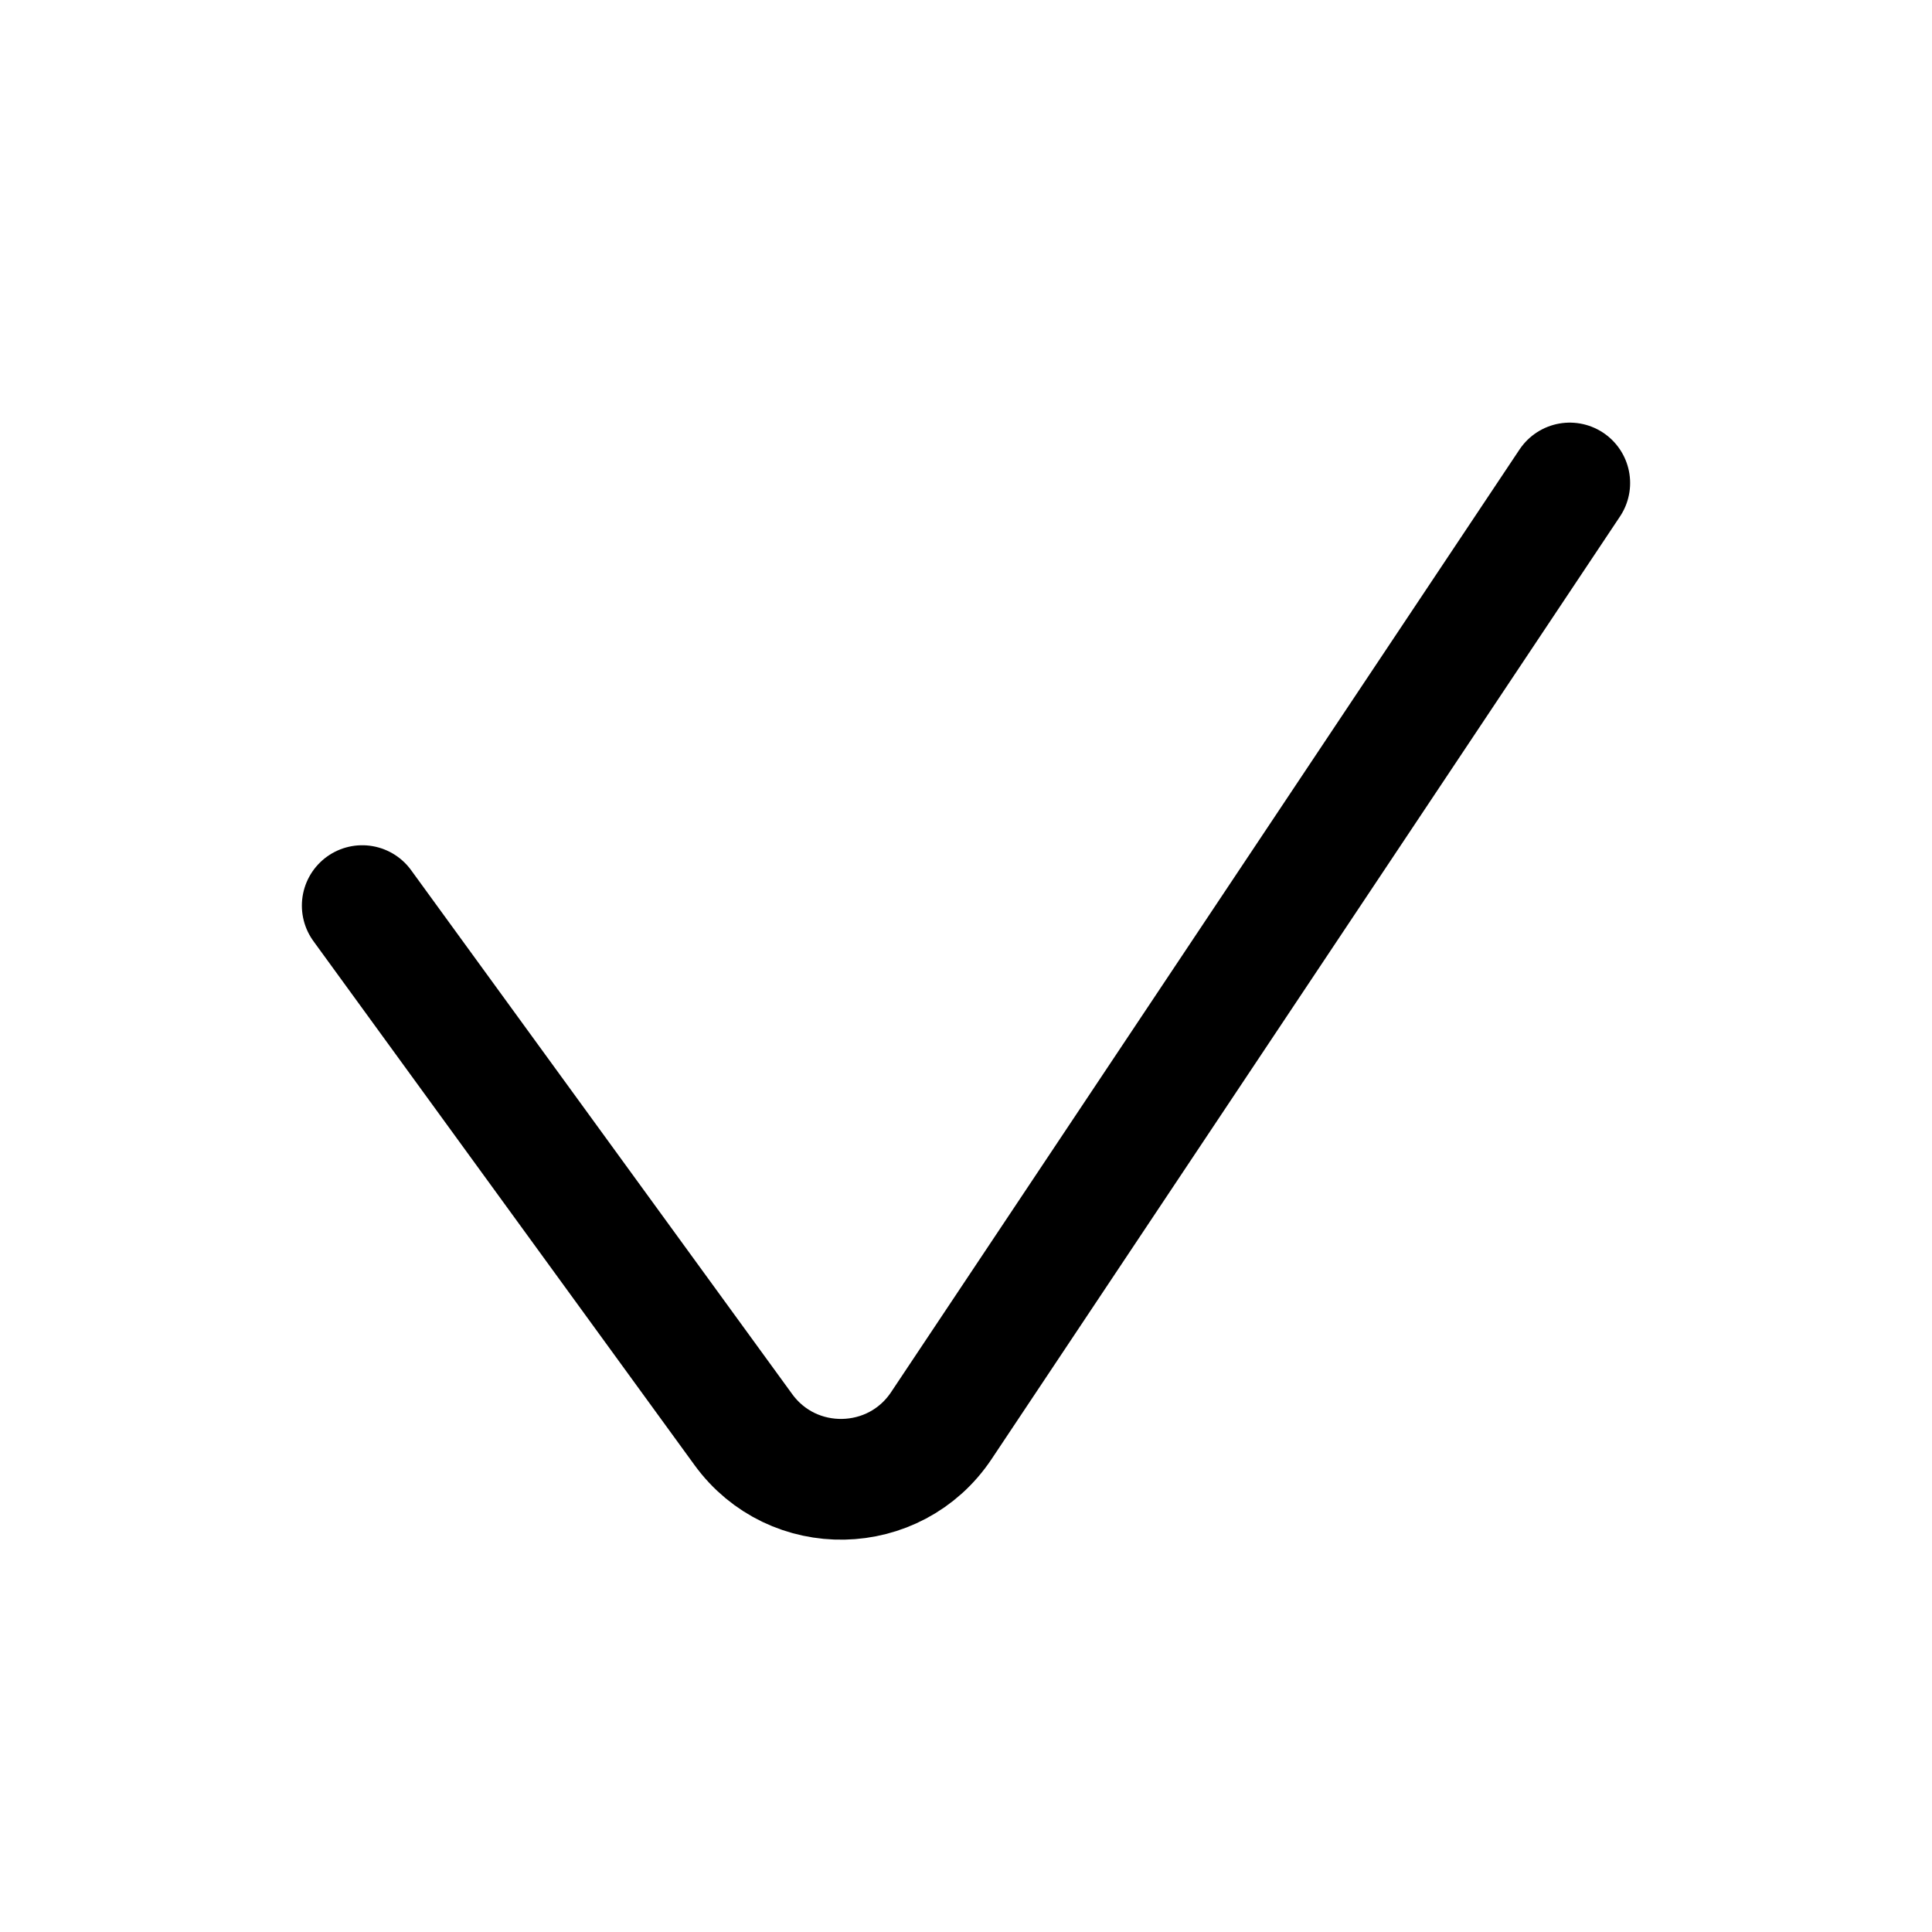 <svg width="16" height="16" viewBox="0 0 16 16" fill="none" xmlns="http://www.w3.org/2000/svg">
<path d="M3 7.5L6.156 11.839C6.565 12.402 7.41 12.385 7.796 11.806L13 4" stroke="black" stroke-linecap="round"/>
</svg>
